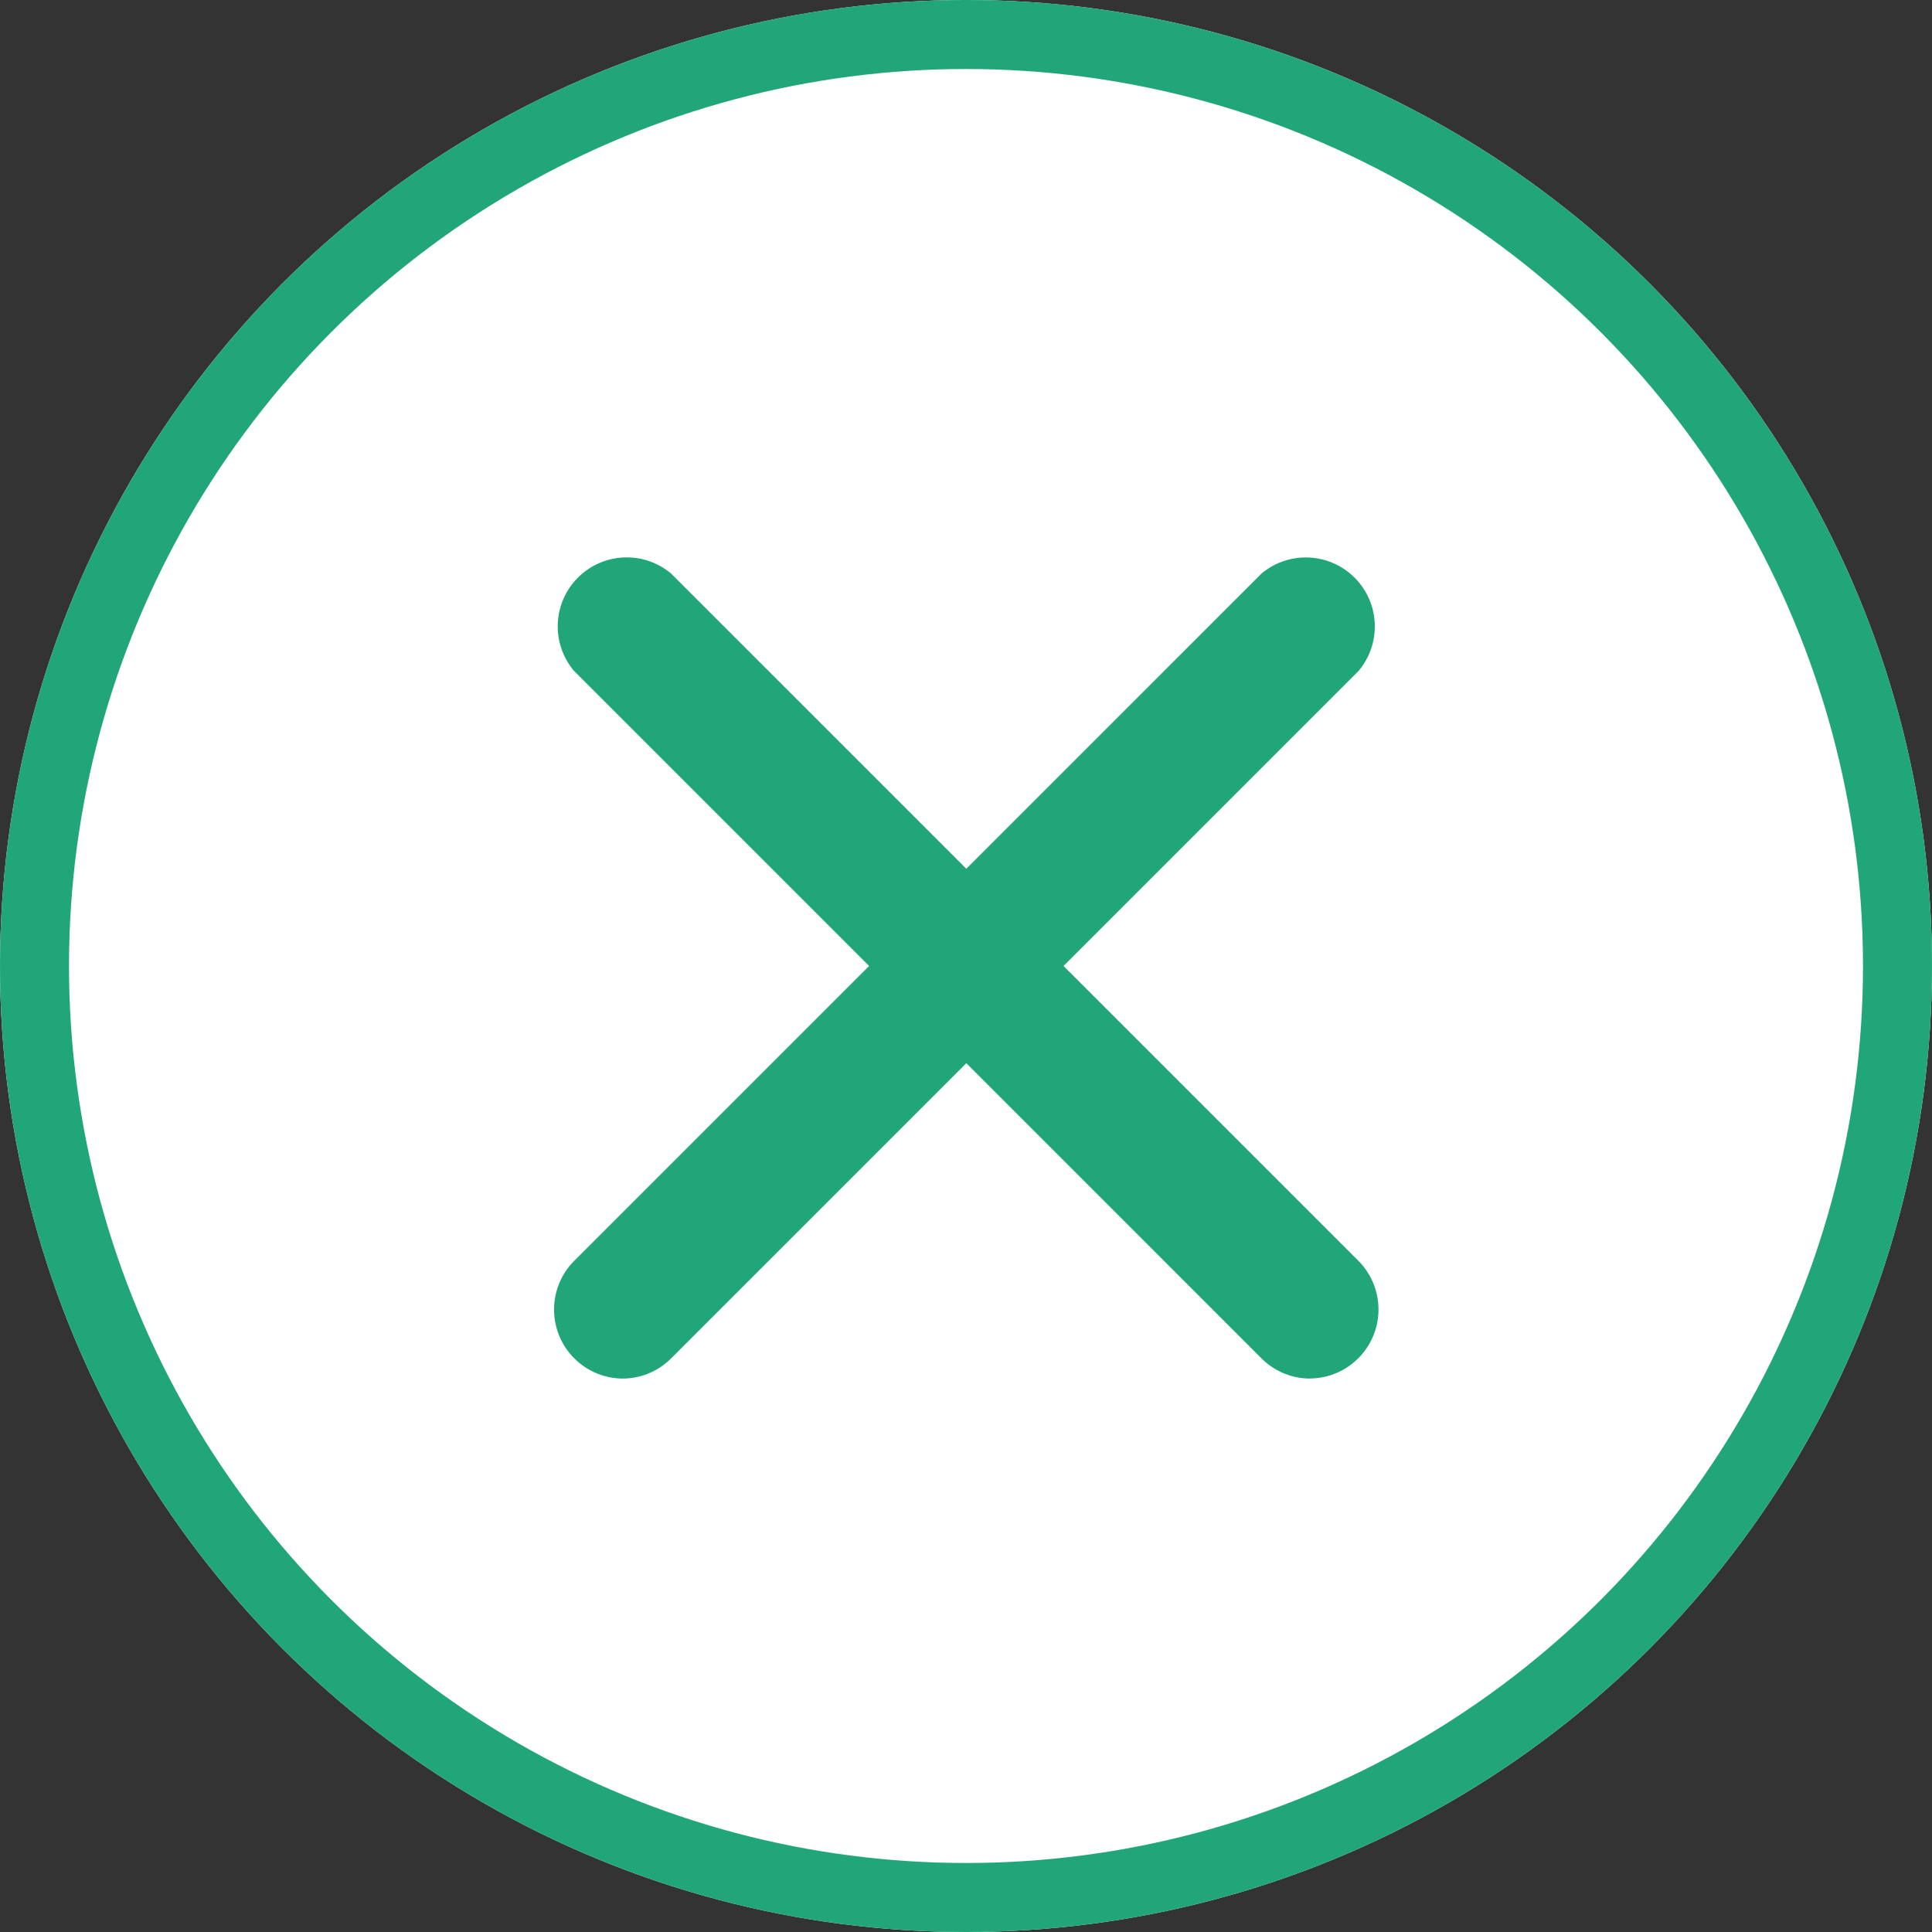 <svg xmlns="http://www.w3.org/2000/svg" width="28" height="28" viewBox="0 0 28 28">
  <rect x="0" y="0" width="28" height="28" fill="#333333" stroke="none"/>
  <g id="Group_14349" data-name="Group 14349" transform="translate(13553 22516)">
    <g id="Ellipse_855" data-name="Ellipse 855" transform="translate(-13553 -22516)" fill="#fff" stroke="#21a67a" stroke-linecap="round" stroke-width="1">
      <circle cx="14" cy="14" r="14" stroke="none"/>
      <circle cx="14" cy="14" r="13.5" fill="none"/>
    </g>
    <g id="Group_14342" data-name="Group 14342" transform="translate(-13553 -22516)">
      <path id="Path_7327" data-name="Path 7327" d="M157.249,158.247a.993.993,0,0,1-.7-.292l-9.965-9.965a1,1,0,0,1,1.409-1.409l9.965,9.965a1,1,0,0,1-.7,1.7Zm0,0" transform="translate(-138.266 -138.268)" fill="#21a67a"/>
      <path id="Path_7328" data-name="Path 7328" d="M147.282,158.245a1,1,0,0,1-.7-1.7l9.965-9.965a1,1,0,0,1,1.409,1.409l-9.965,9.965A.993.993,0,0,1,147.282,158.245Zm0,0" transform="translate(-138.266 -138.266)" fill="#21a67a"/>
    </g>
  </g>
</svg>

